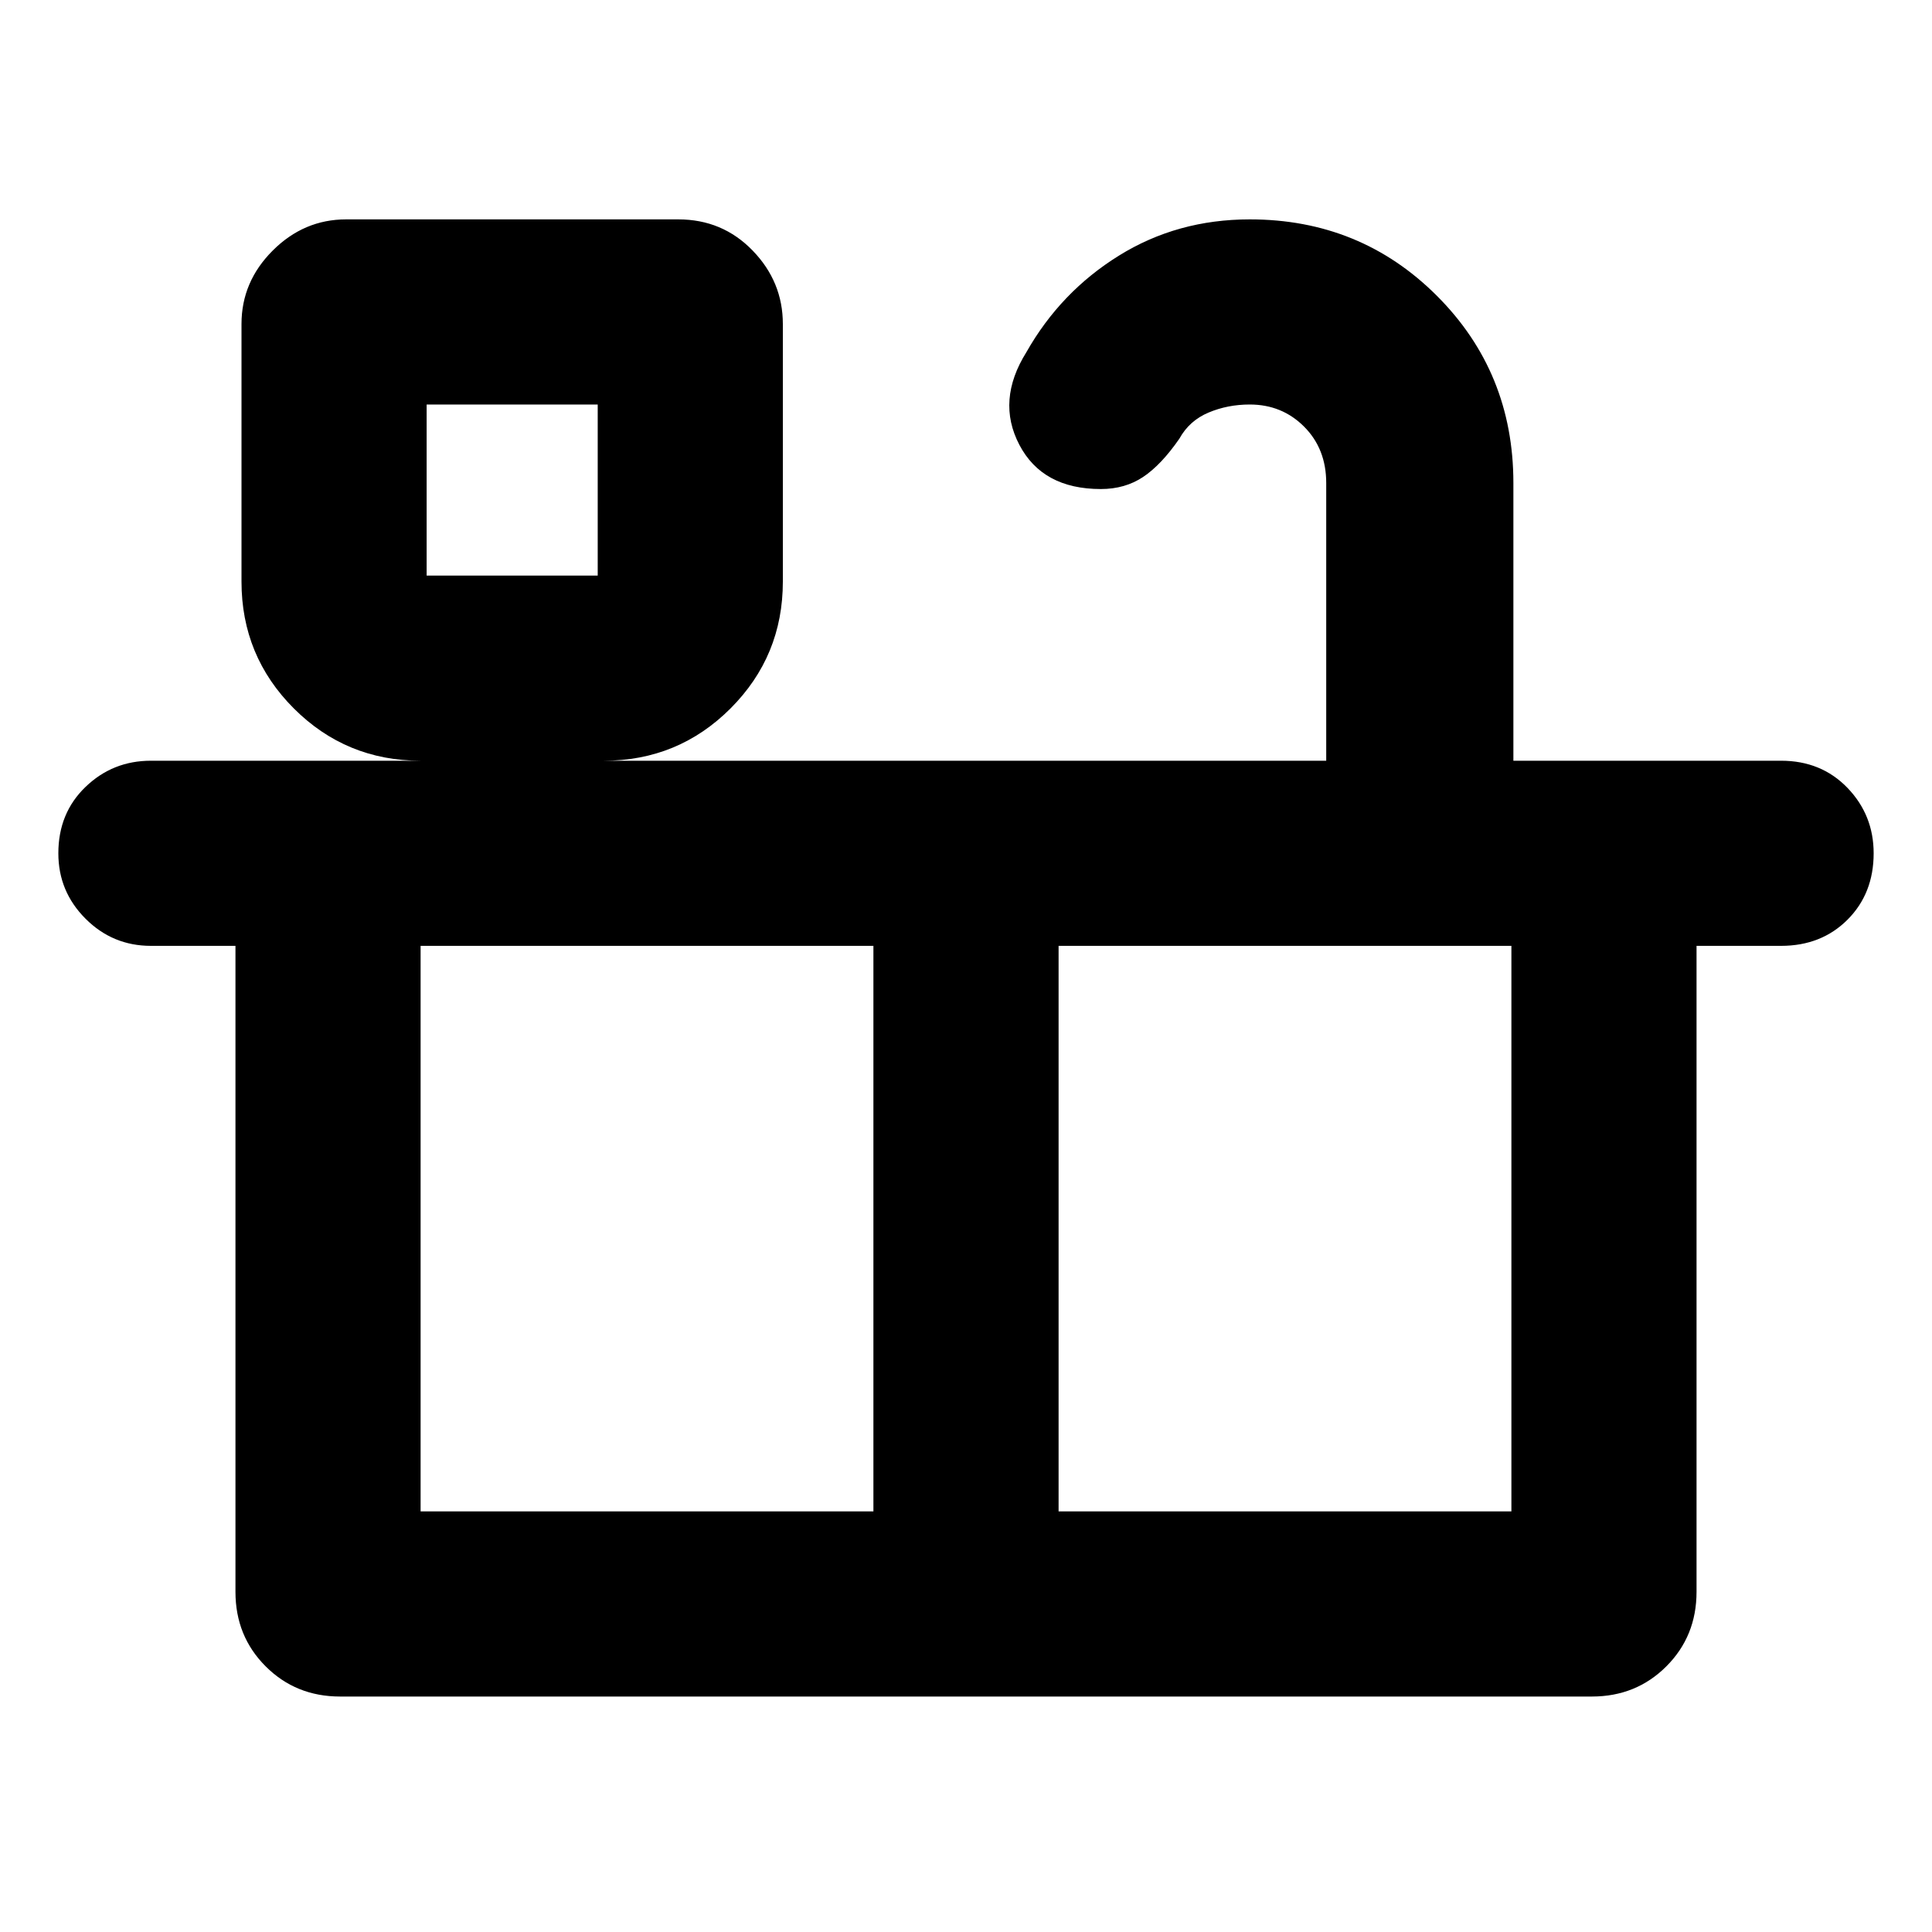 <svg xmlns="http://www.w3.org/2000/svg" height="40" width="40"><path d="M7.042 35.125q-.917 0-1.542-.625t-.625-1.542V19.583h-1.75q-.792 0-1.354-.562-.563-.563-.563-1.354 0-.834.563-1.375.562-.542 1.354-.542h5.583q-1.541 0-2.625-1.083Q5 13.583 5 12.042V6.708q0-.875.646-1.52.646-.646 1.521-.646h6.875q.916 0 1.541.646.625.645.625 1.52v5.334q0 1.541-1.083 2.625-1.083 1.083-2.625 1.083h14.958V10q0-.708-.458-1.167-.458-.458-1.125-.458-.458 0-.854.167-.396.166-.604.541-.375.542-.75.792t-.875.25q-1.209 0-1.688-.917-.479-.916.146-1.916.708-1.25 1.917-2 1.208-.75 2.708-.75 2.292 0 3.875 1.583Q31.333 7.708 31.333 10v5.75h5.542q.833 0 1.375.562.542.563.542 1.355 0 .833-.542 1.375-.542.541-1.375.541h-1.75v13.375q0 .917-.625 1.542t-1.542.625Zm1.791-23.208h3.542V8.375H8.833Zm-.125 19.375h9.375V19.583H8.708Zm13.209 0h9.375V19.583h-9.375ZM8.833 11.917h3.542ZM20 25.458Z"/></svg>